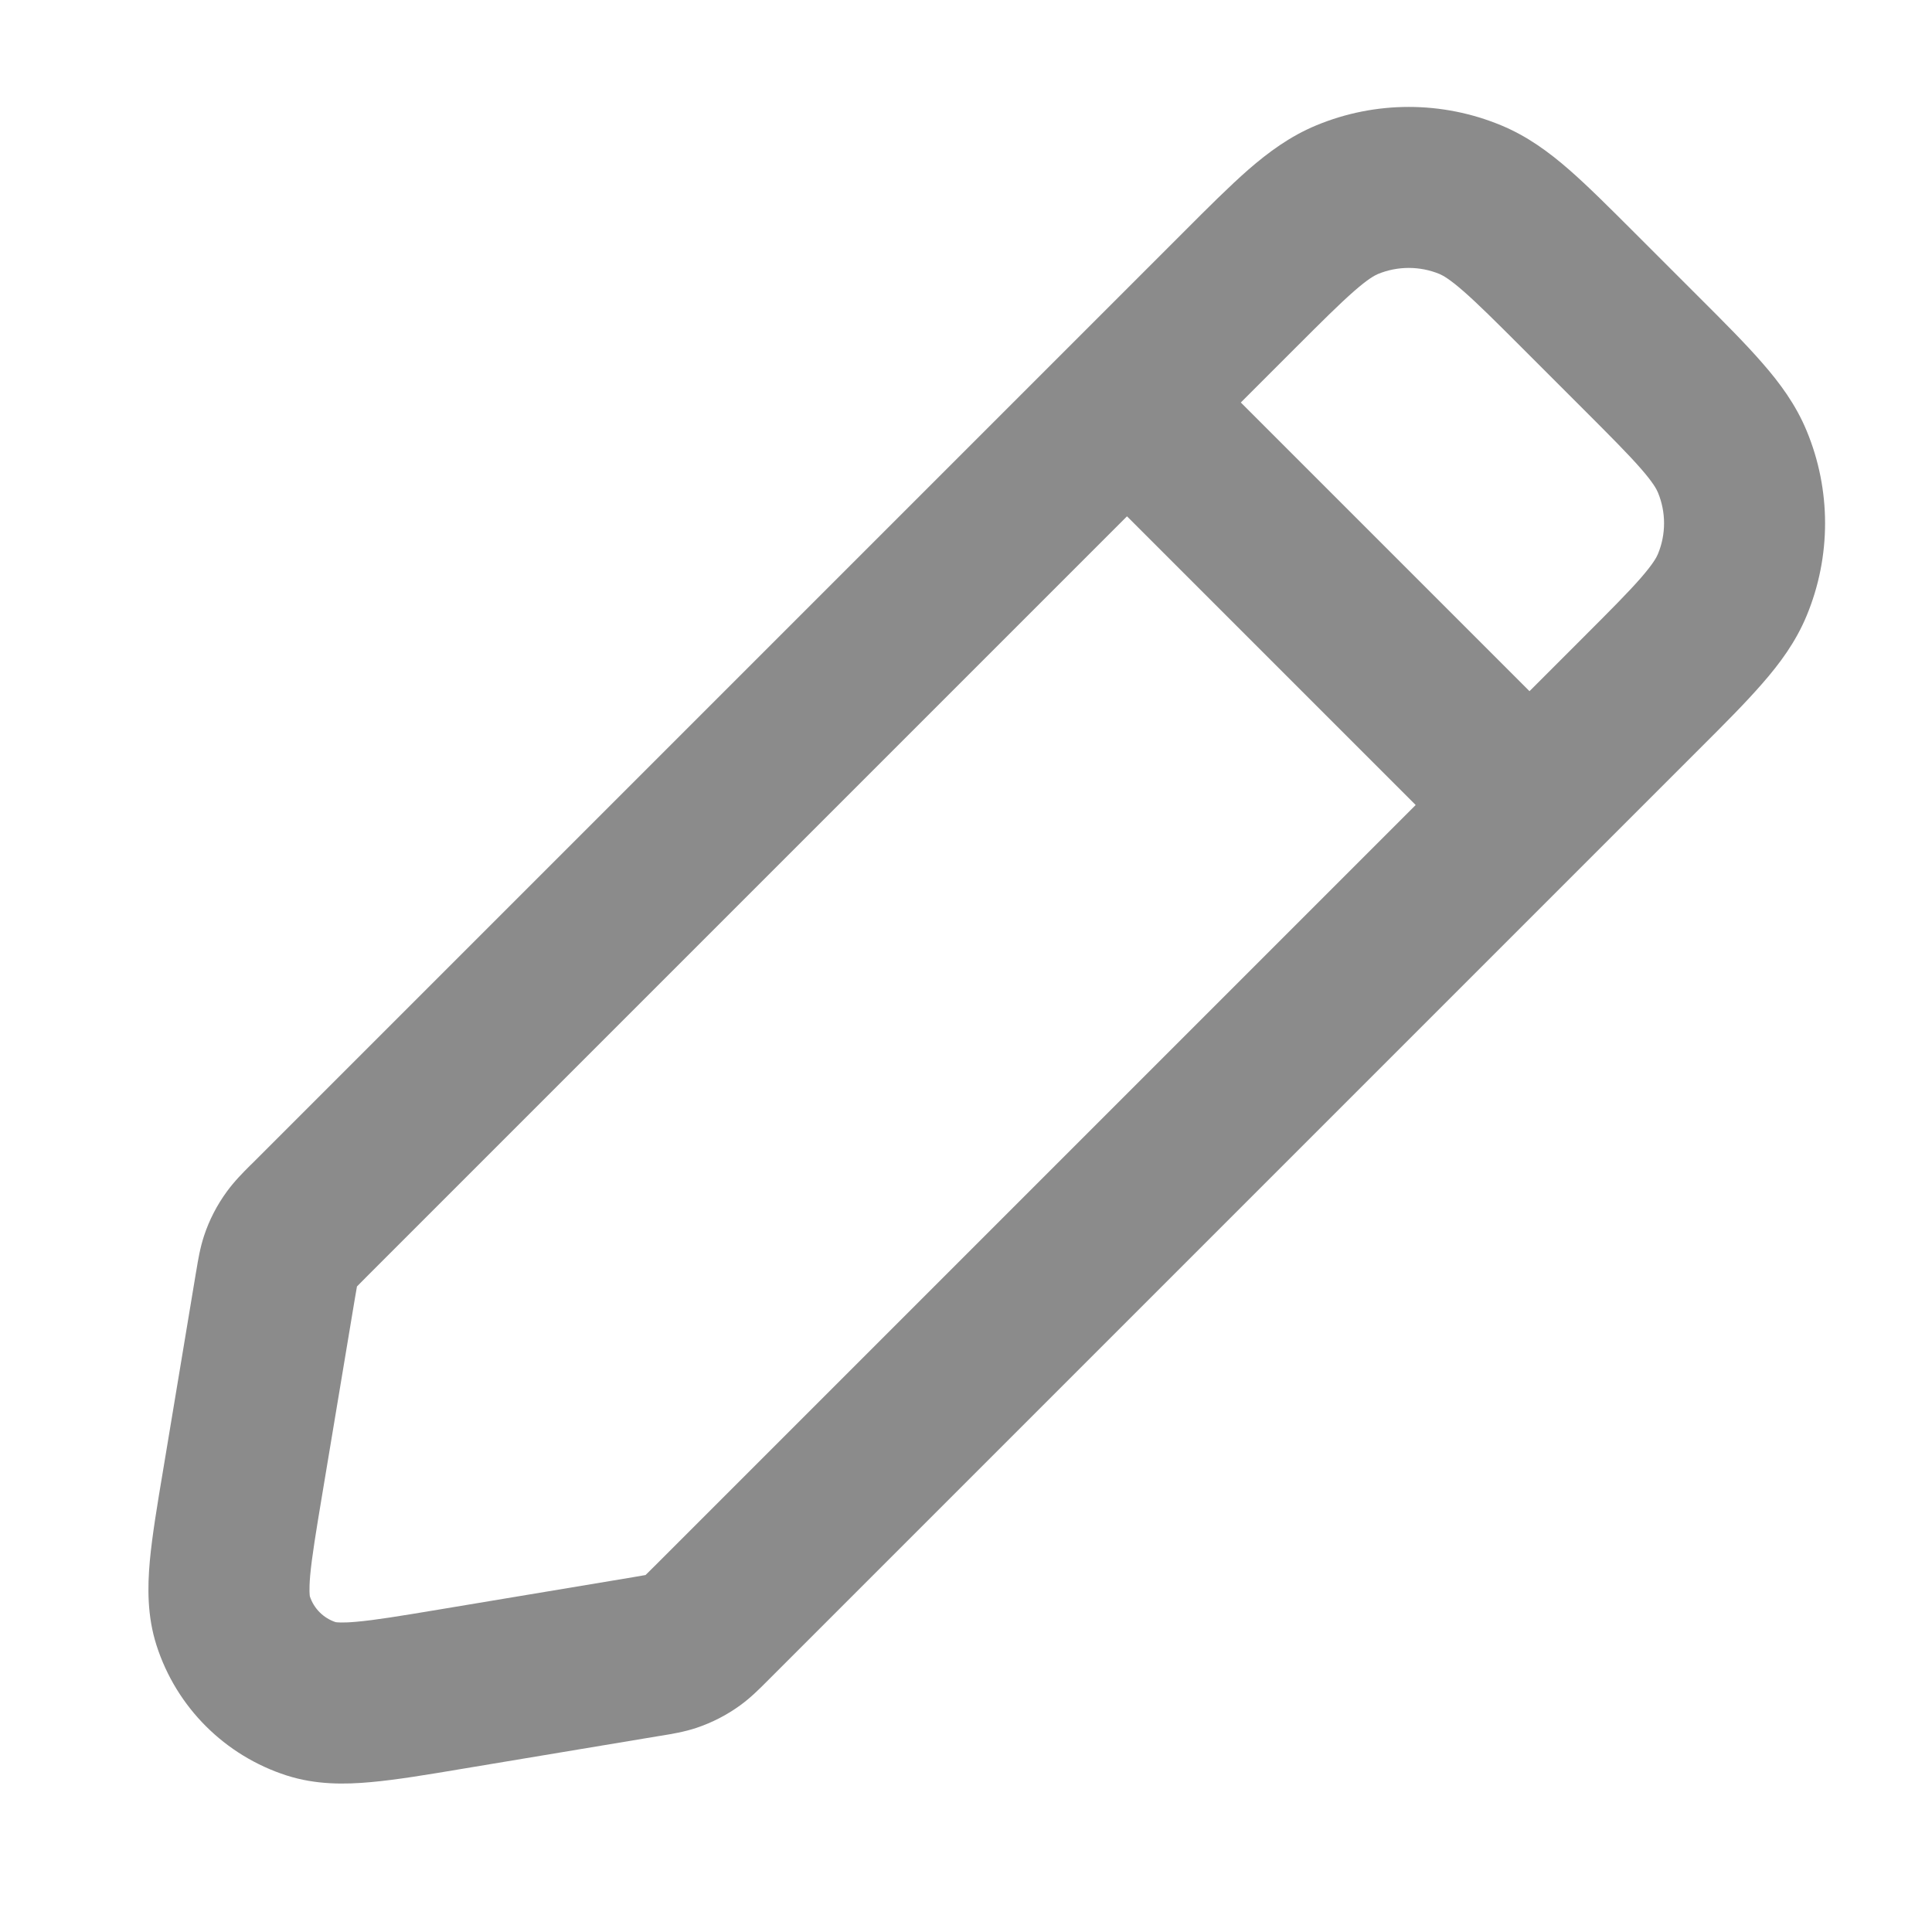 <svg width="24" height="24" viewBox="0 0 24 24" fill="none" xmlns="http://www.w3.org/2000/svg">
<g clip-path="url(#clip0_6478_8045)">
<path fill-rule="evenodd" clip-rule="evenodd" d="M16.352 1.557C17.087 1.252 17.913 1.252 18.648 1.557C18.974 1.692 19.242 1.89 19.491 2.107C19.728 2.314 19.995 2.581 20.306 2.892L21.108 3.694C21.419 4.004 21.686 4.272 21.892 4.509C22.11 4.758 22.308 5.026 22.443 5.352C22.748 6.087 22.748 6.913 22.443 7.648C22.308 7.974 22.11 8.242 21.892 8.491C21.686 8.728 21.419 8.996 21.108 9.306L9.547 20.867C9.539 20.875 9.532 20.883 9.524 20.89C9.436 20.978 9.327 21.088 9.198 21.182C9.031 21.304 8.846 21.399 8.649 21.465C8.498 21.515 8.345 21.54 8.223 21.56C8.212 21.562 8.201 21.564 8.19 21.565L5.736 21.974C5.302 22.047 4.922 22.11 4.608 22.138C4.283 22.168 3.924 22.172 3.562 22.056C2.793 21.809 2.19 21.207 1.944 20.438C1.828 20.076 1.832 19.716 1.861 19.392C1.89 19.078 1.953 18.698 2.026 18.264L2.434 15.81C2.436 15.799 2.438 15.788 2.44 15.777C2.46 15.655 2.485 15.502 2.535 15.351C2.6 15.154 2.696 14.969 2.818 14.802C2.912 14.673 3.022 14.563 3.109 14.476C3.117 14.468 3.125 14.46 3.133 14.453L14.694 2.892C15.004 2.581 15.272 2.314 15.508 2.107C15.758 1.89 16.026 1.692 16.352 1.557ZM17.883 3.404C17.638 3.303 17.362 3.303 17.117 3.404C17.076 3.422 16.995 3.464 16.823 3.615C16.644 3.771 16.425 3.989 16.086 4.328L15.414 5L19 8.586L19.672 7.914C20.011 7.575 20.229 7.356 20.385 7.177C20.535 7.004 20.578 6.924 20.595 6.883C20.697 6.638 20.697 6.362 20.595 6.117C20.578 6.076 20.535 5.995 20.385 5.823C20.229 5.644 20.011 5.425 19.672 5.086L18.914 4.328C18.575 3.989 18.356 3.771 18.177 3.615C18.004 3.464 17.924 3.422 17.883 3.404ZM17.586 10L14 6.414L4.547 15.867C4.487 15.927 4.457 15.957 4.436 15.979C4.436 15.98 4.435 15.98 4.435 15.981C4.435 15.982 4.434 15.982 4.434 15.983C4.428 16.013 4.421 16.055 4.407 16.139L4.004 18.557C3.924 19.037 3.874 19.342 3.853 19.572C3.837 19.758 3.848 19.822 3.849 19.83C3.899 19.982 4.018 20.101 4.17 20.151C4.178 20.152 4.242 20.163 4.428 20.146C4.658 20.126 4.963 20.076 5.443 19.996L7.861 19.593C7.945 19.579 7.987 19.572 8.017 19.566C8.017 19.566 8.018 19.565 8.019 19.565C8.019 19.565 8.02 19.564 8.021 19.564C8.043 19.543 8.073 19.513 8.133 19.453L17.586 10Z" fill="#8b8b8b"/>
</g>
<defs>
<clipPath id="clip0_6478_8045">
<rect width="24" height="24" fill="white"/>
</clipPath>
</defs>
</svg>

